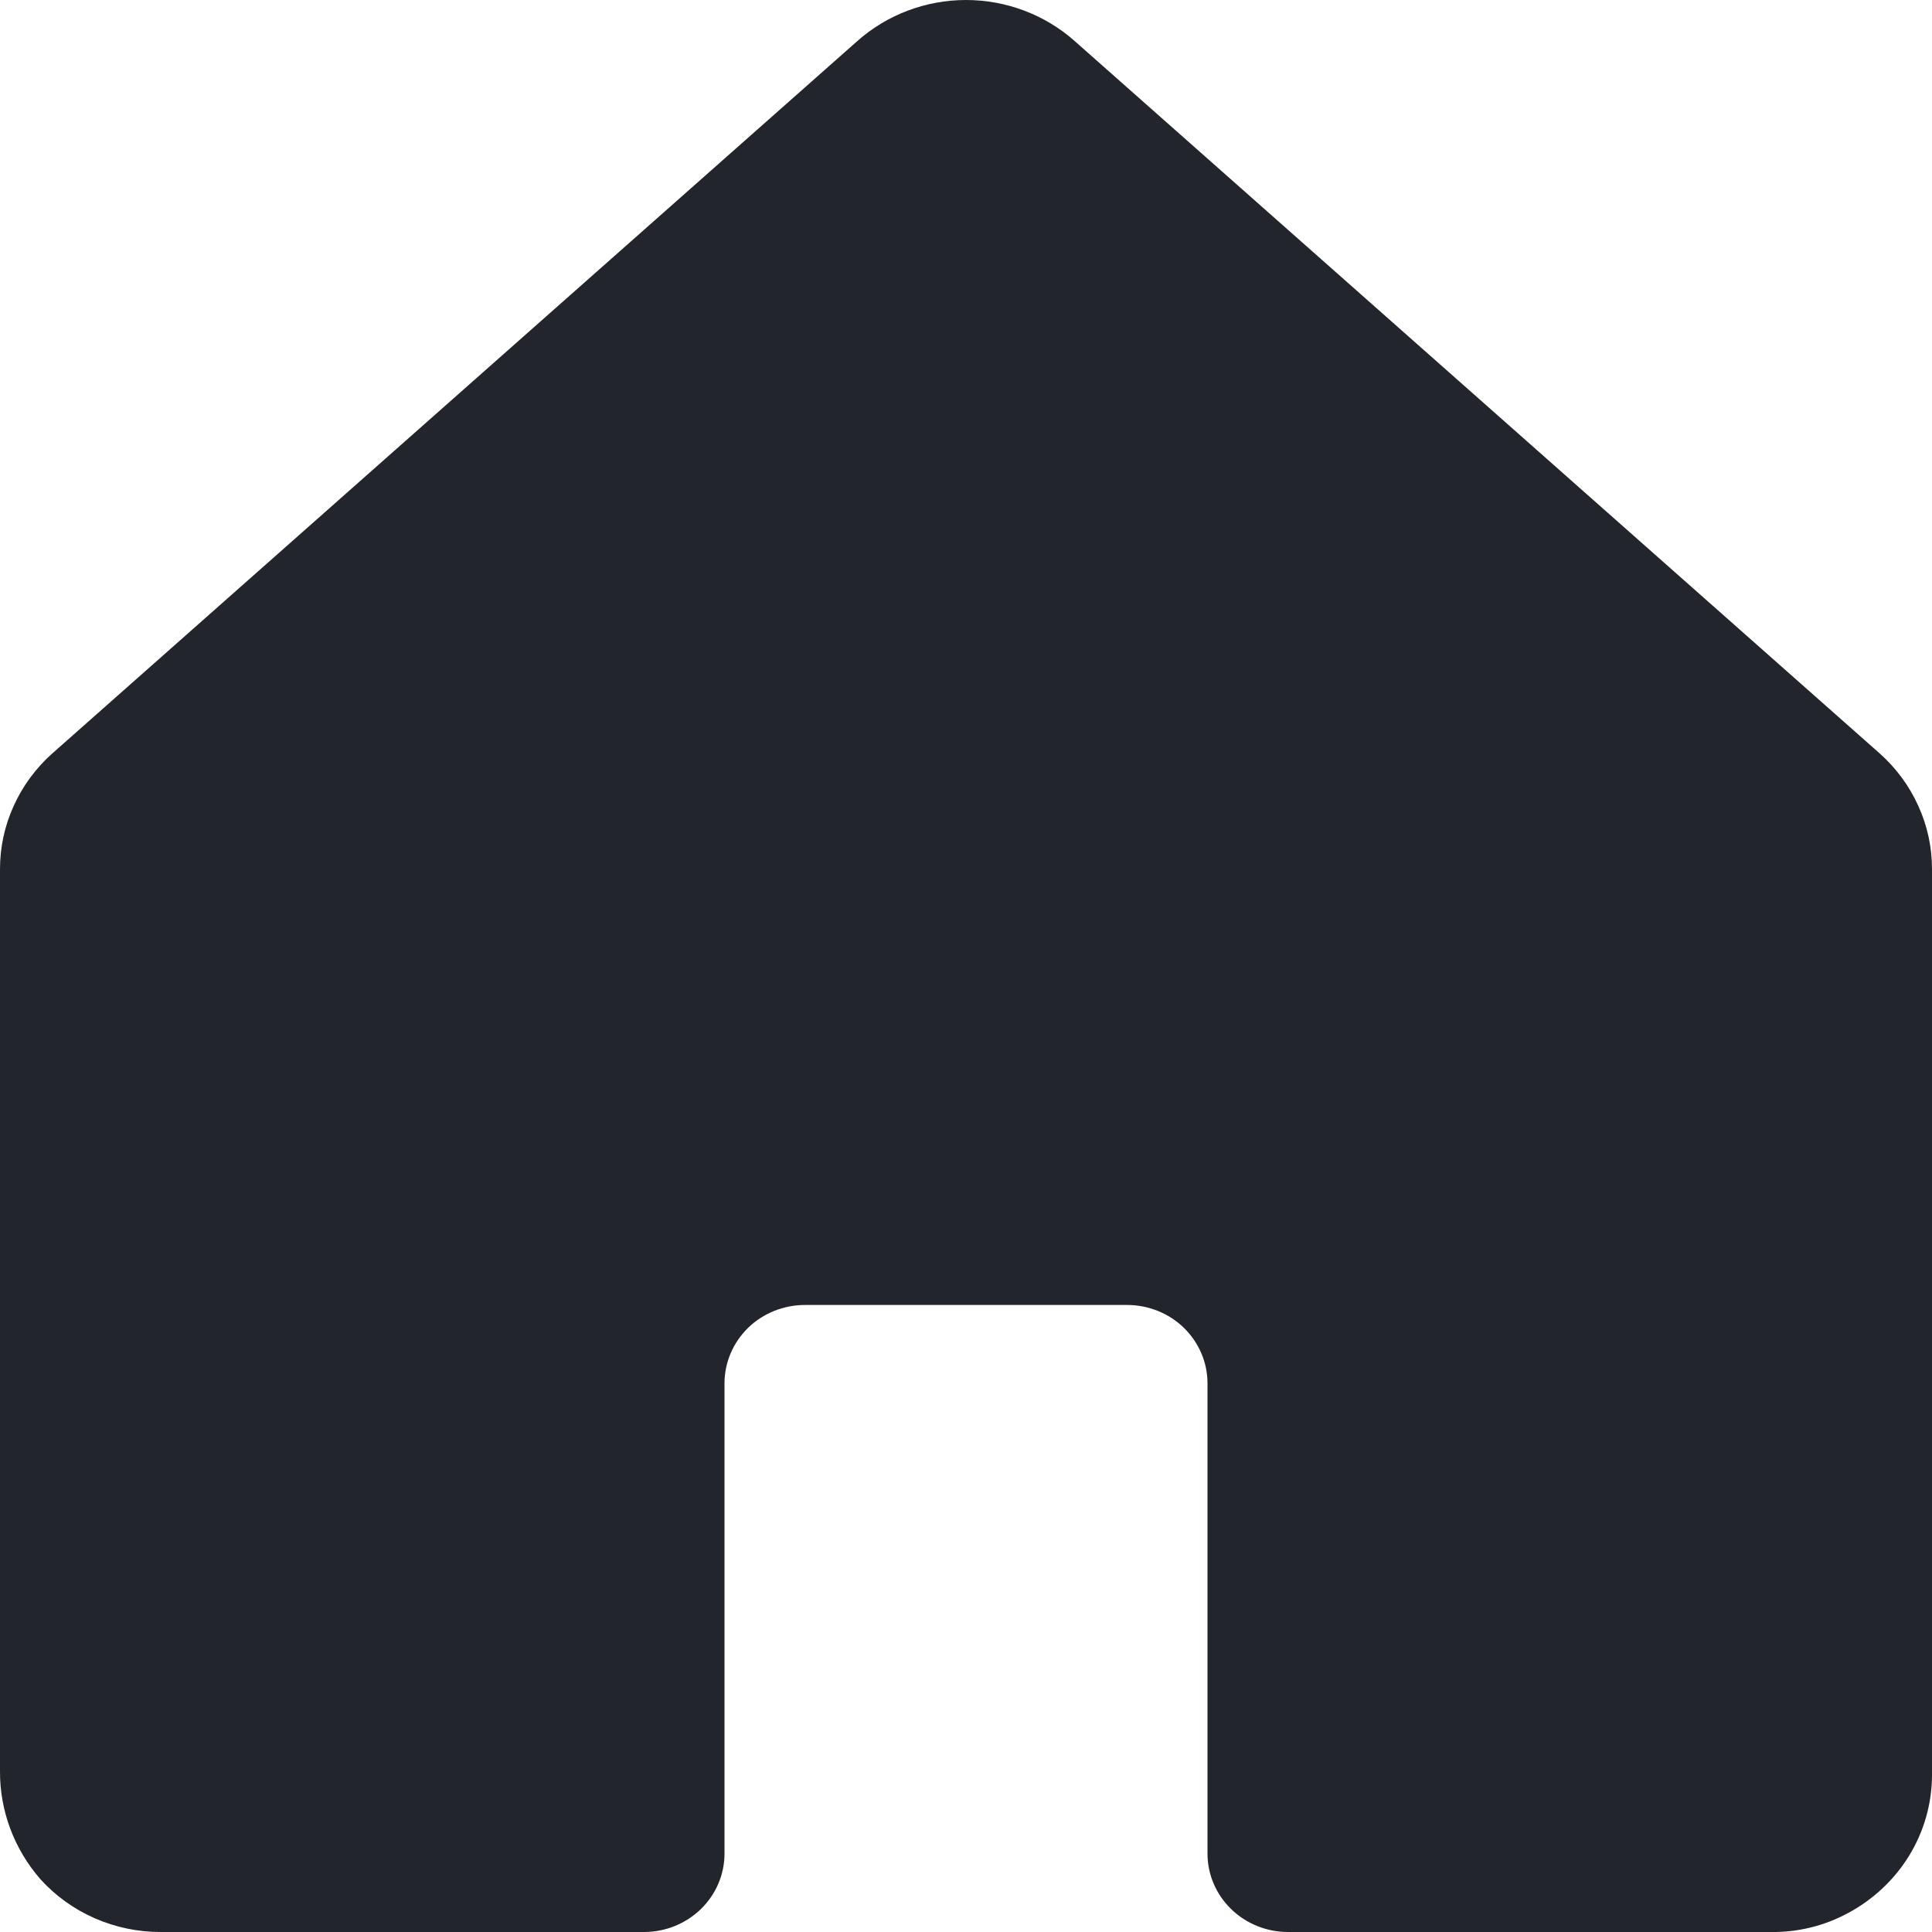 <svg width="20" height="20" viewBox="0 0 20 20" fill="none" xmlns="http://www.w3.org/2000/svg">
<path d="M20 8.996V18.377C19.999 18.67 19.918 18.957 19.764 19.209C19.61 19.46 19.389 19.667 19.125 19.807C18.883 19.937 18.61 20.004 18.333 20H13.333C13.112 20 12.9 19.914 12.744 19.762C12.588 19.61 12.5 19.404 12.5 19.189V14.32C12.5 14.105 12.412 13.899 12.256 13.746C12.1 13.594 11.888 13.509 11.667 13.509H8.333C8.112 13.509 7.9 13.594 7.744 13.746C7.588 13.899 7.5 14.105 7.5 14.32V19.189C7.5 19.404 7.412 19.61 7.256 19.762C7.1 19.914 6.888 20 6.667 20H1.667C1.43 20.001 1.196 19.952 0.981 19.858C0.765 19.763 0.573 19.625 0.417 19.452C0.146 19.14 -0.002 18.745 2.06861e-05 18.337V8.996C9.41713e-05 8.77 0.048 8.548 0.142 8.342C0.235 8.136 0.371 7.951 0.542 7.799L8.875 0.425C9.182 0.152 9.584 0 10 0C10.416 0 10.818 0.152 11.125 0.425L19.458 7.799C19.629 7.951 19.765 8.136 19.858 8.342C19.952 8.548 20 8.77 20 8.996Z" fill="#22252B"/>
</svg>

